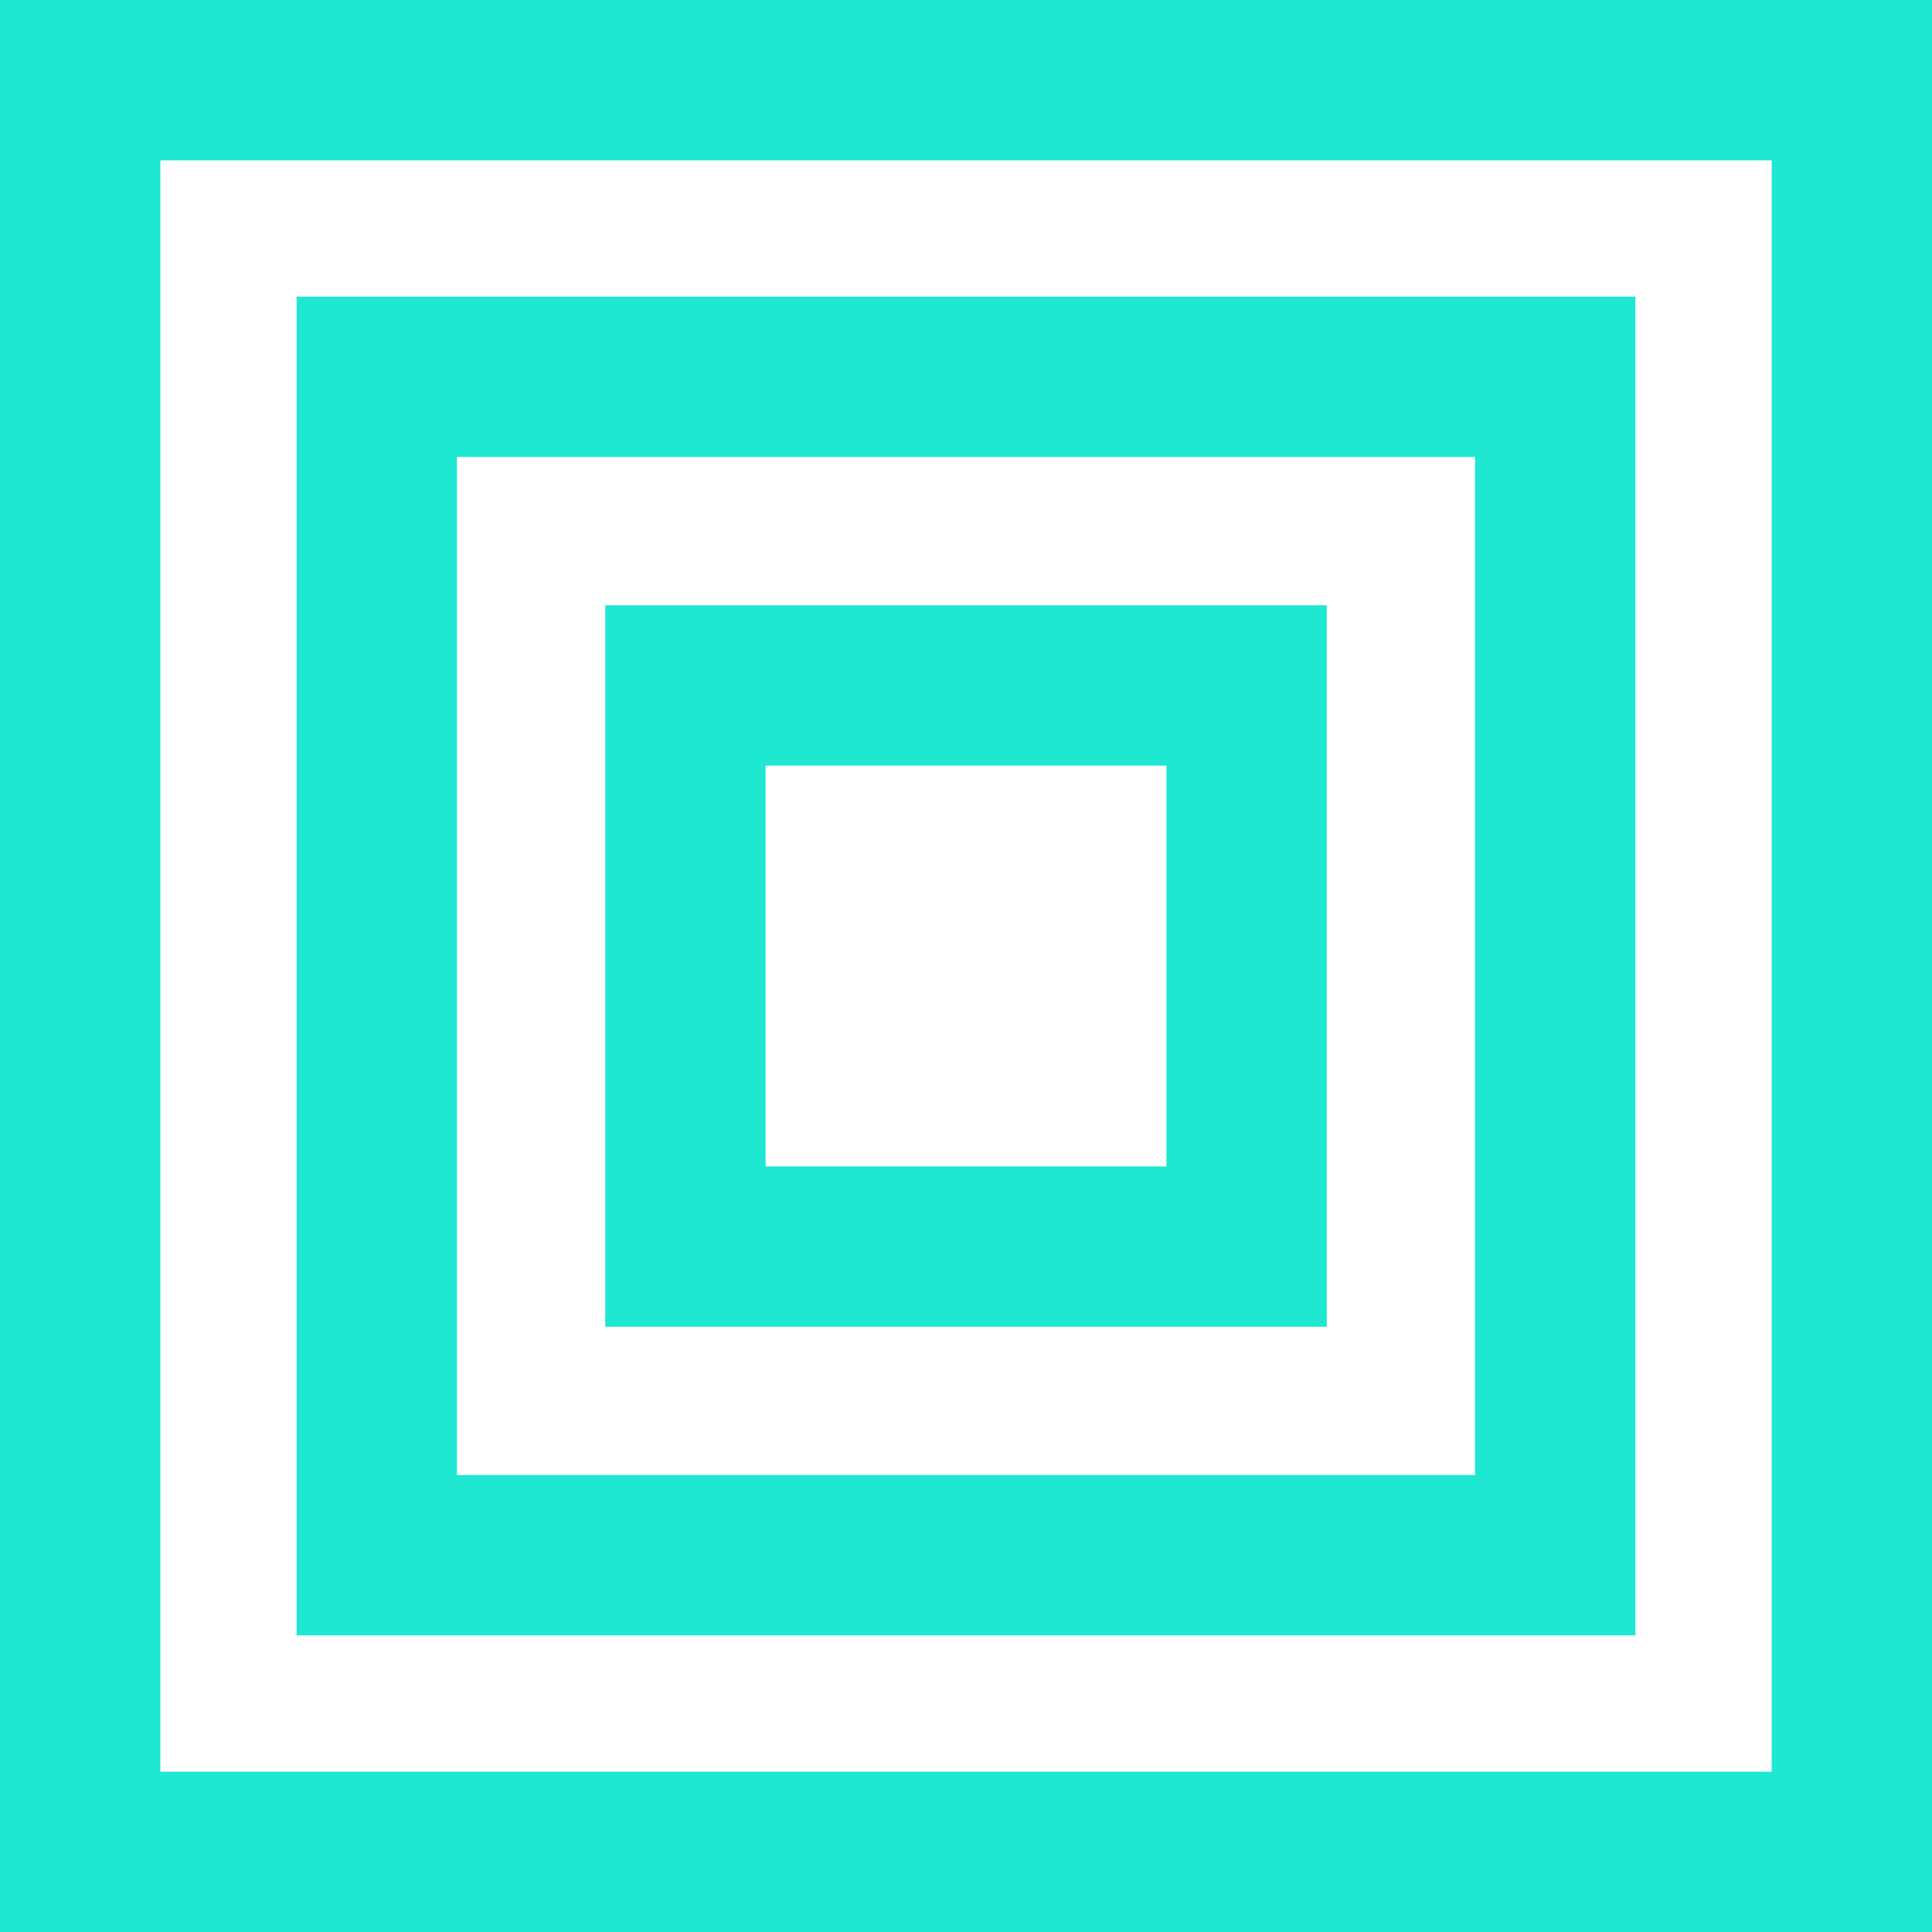 <svg width="482" height="482" viewBox="0 0 482 482" fill="none" xmlns="http://www.w3.org/2000/svg">
<rect x="94" y="94" width="294" height="294" stroke="#1EE7D2" stroke-width="40"/>
<rect x="20" y="20" width="442" height="442" stroke="#1EE7D2" stroke-width="40"/>
<rect x="171" y="171" width="140" height="140" stroke="#1EE7D2" stroke-width="40"/>
</svg>
